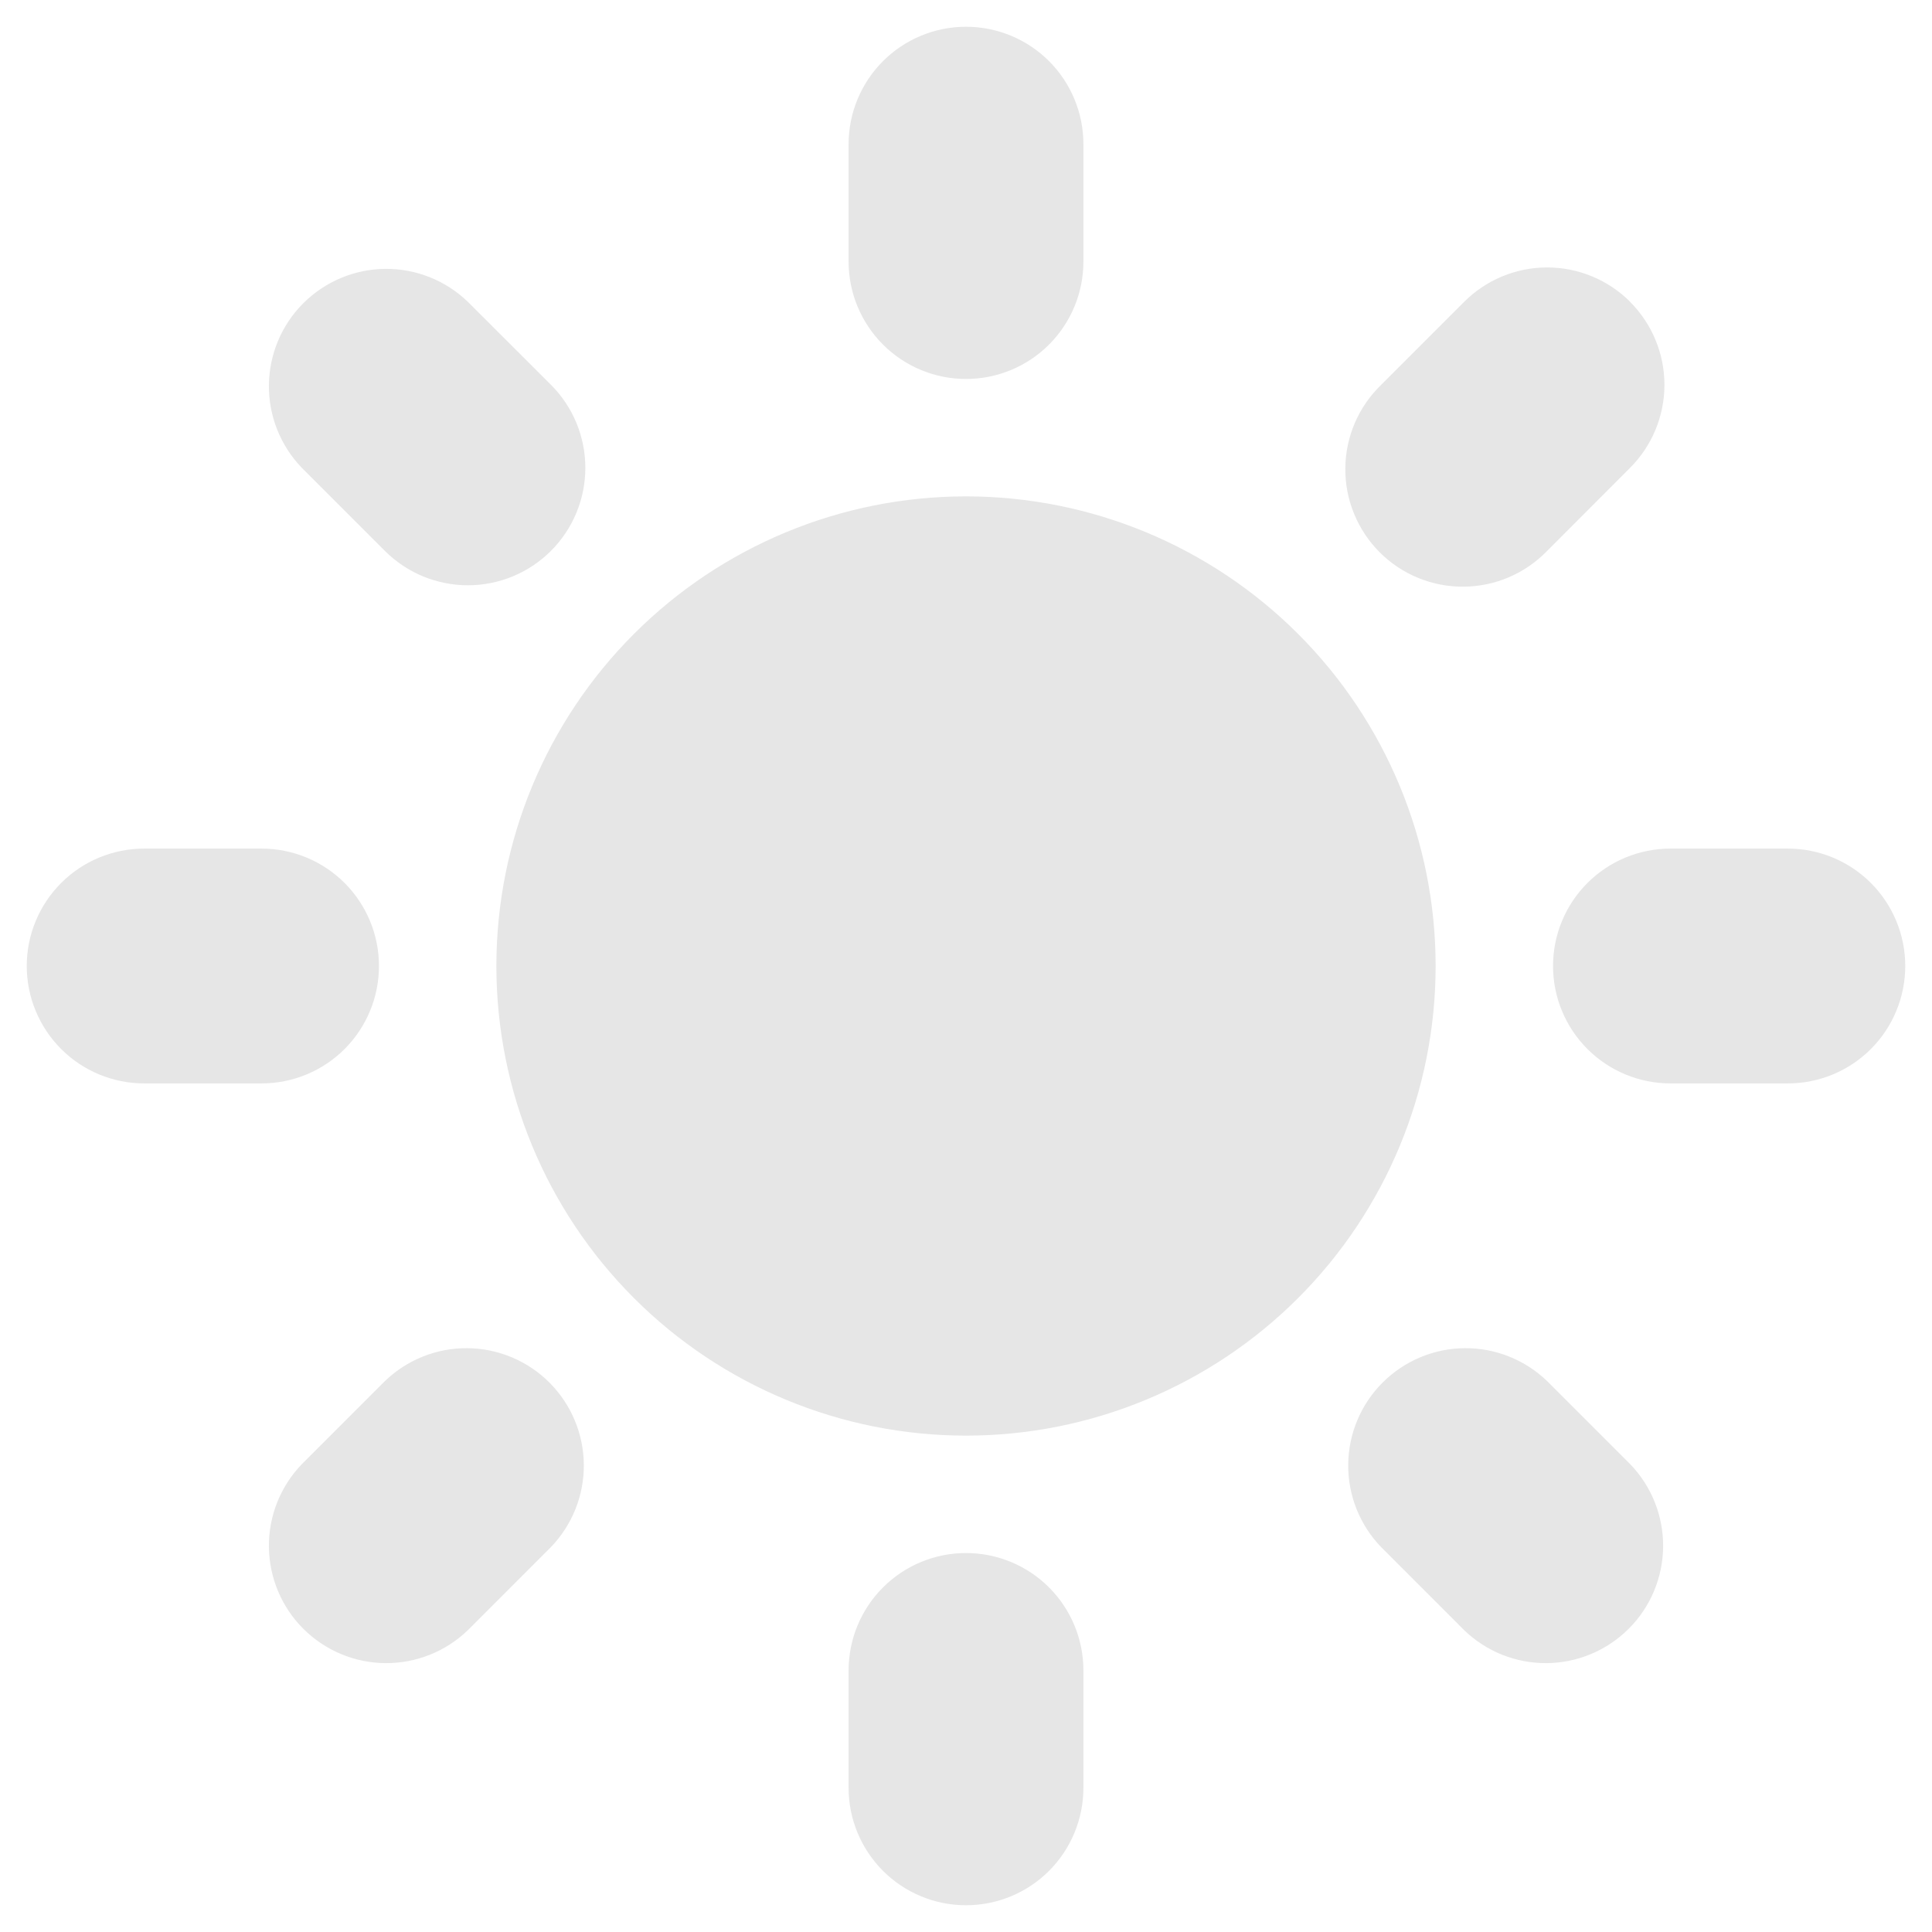 <svg width="65" height="65" viewBox="0 0 65 65" fill="none" xmlns="http://www.w3.org/2000/svg">
<path fill-rule="evenodd" clip-rule="evenodd" d="M32.5 0.9C33.548 0.9 34.553 1.316 35.294 2.057C36.034 2.798 36.45 3.802 36.45 4.85V8.8C36.45 9.848 36.034 10.852 35.294 11.593C34.553 12.334 33.548 12.75 32.5 12.75C31.453 12.75 30.448 12.334 29.707 11.593C28.967 10.852 28.55 9.848 28.55 8.8V4.85C28.55 3.802 28.967 2.798 29.707 2.057C30.448 1.316 31.453 0.9 32.5 0.9ZM48.3 32.5C48.3 36.69 46.636 40.709 43.673 43.672C40.71 46.635 36.691 48.3 32.5 48.3C28.31 48.3 24.291 46.635 21.328 43.672C18.365 40.709 16.7 36.69 16.7 32.5C16.7 28.309 18.365 24.291 21.328 21.328C24.291 18.364 28.31 16.7 32.5 16.7C36.691 16.7 40.71 18.364 43.673 21.328C46.636 24.291 48.3 28.309 48.3 32.5ZM46.468 52.052L49.26 54.845C50.005 55.565 51.003 55.963 52.039 55.954C53.074 55.945 54.065 55.529 54.797 54.797C55.53 54.065 55.945 53.074 55.954 52.038C55.963 51.002 55.565 50.005 54.846 49.26L52.053 46.467C51.308 45.748 50.31 45.349 49.275 45.358C48.239 45.367 47.248 45.783 46.516 46.515C45.783 47.248 45.368 48.238 45.359 49.274C45.35 50.31 45.748 51.307 46.468 52.052ZM54.842 10.155C55.582 10.896 55.998 11.9 55.998 12.947C55.998 13.995 55.582 14.999 54.842 15.74L52.053 18.533C51.688 18.91 51.253 19.211 50.771 19.418C50.289 19.625 49.77 19.734 49.246 19.738C48.721 19.743 48.201 19.643 47.716 19.444C47.23 19.246 46.789 18.953 46.419 18.582C46.048 18.211 45.755 17.77 45.556 17.284C45.357 16.799 45.257 16.279 45.262 15.754C45.266 15.23 45.375 14.711 45.582 14.23C45.789 13.748 46.09 13.312 46.468 12.947L49.26 10.155C50.001 9.414 51.005 8.998 52.053 8.998C53.1 8.998 54.105 9.414 54.846 10.155H54.842ZM60.15 36.45C61.198 36.45 62.203 36.034 62.944 35.293C63.684 34.552 64.1 33.547 64.1 32.5C64.1 31.452 63.684 30.448 62.944 29.707C62.203 28.966 61.198 28.55 60.15 28.55H56.2C55.153 28.55 54.148 28.966 53.407 29.707C52.666 30.448 52.25 31.452 52.25 32.5C52.25 33.547 52.666 34.552 53.407 35.293C54.148 36.034 55.153 36.45 56.2 36.45H60.15ZM32.5 52.25C33.548 52.25 34.553 52.666 35.294 53.407C36.034 54.148 36.45 55.152 36.45 56.2V60.15C36.45 61.197 36.034 62.202 35.294 62.943C34.553 63.684 33.548 64.1 32.5 64.1C31.453 64.1 30.448 63.684 29.707 62.943C28.967 62.202 28.55 61.197 28.55 60.15V56.2C28.55 55.152 28.967 54.148 29.707 53.407C30.448 52.666 31.453 52.25 32.5 52.25ZM12.948 18.533C13.315 18.9 13.75 19.191 14.229 19.39C14.709 19.588 15.222 19.691 15.741 19.691C16.26 19.691 16.774 19.589 17.253 19.391C17.733 19.192 18.168 18.901 18.535 18.535C18.902 18.168 19.193 17.733 19.392 17.253C19.591 16.774 19.693 16.26 19.693 15.742C19.694 15.223 19.591 14.709 19.393 14.229C19.195 13.75 18.904 13.314 18.537 12.947L15.741 10.155C14.996 9.435 13.998 9.037 12.962 9.046C11.926 9.055 10.936 9.471 10.203 10.203C9.471 10.935 9.056 11.926 9.047 12.962C9.038 13.997 9.436 14.995 10.155 15.74L12.948 18.533ZM18.533 52.052L15.741 54.845C14.996 55.565 13.998 55.963 12.962 55.954C11.926 55.945 10.936 55.529 10.203 54.797C9.471 54.065 9.056 53.074 9.047 52.038C9.038 51.002 9.436 50.005 10.155 49.26L12.948 46.467C13.693 45.748 14.691 45.349 15.726 45.358C16.762 45.367 17.753 45.783 18.485 46.515C19.217 47.248 19.633 48.238 19.642 49.274C19.651 50.31 19.253 51.307 18.533 52.052ZM8.8 36.45C9.848 36.45 10.853 36.034 11.594 35.293C12.334 34.552 12.75 33.547 12.75 32.5C12.75 31.452 12.334 30.448 11.594 29.707C10.853 28.966 9.848 28.55 8.8 28.55H4.85C3.803 28.55 2.798 28.966 2.057 29.707C1.317 30.448 0.9 31.452 0.9 32.5C0.9 33.547 1.317 34.552 2.057 35.293C2.798 36.034 3.803 36.45 4.85 36.45H8.8Z" fill="#E6E6E6"/>
</svg>
